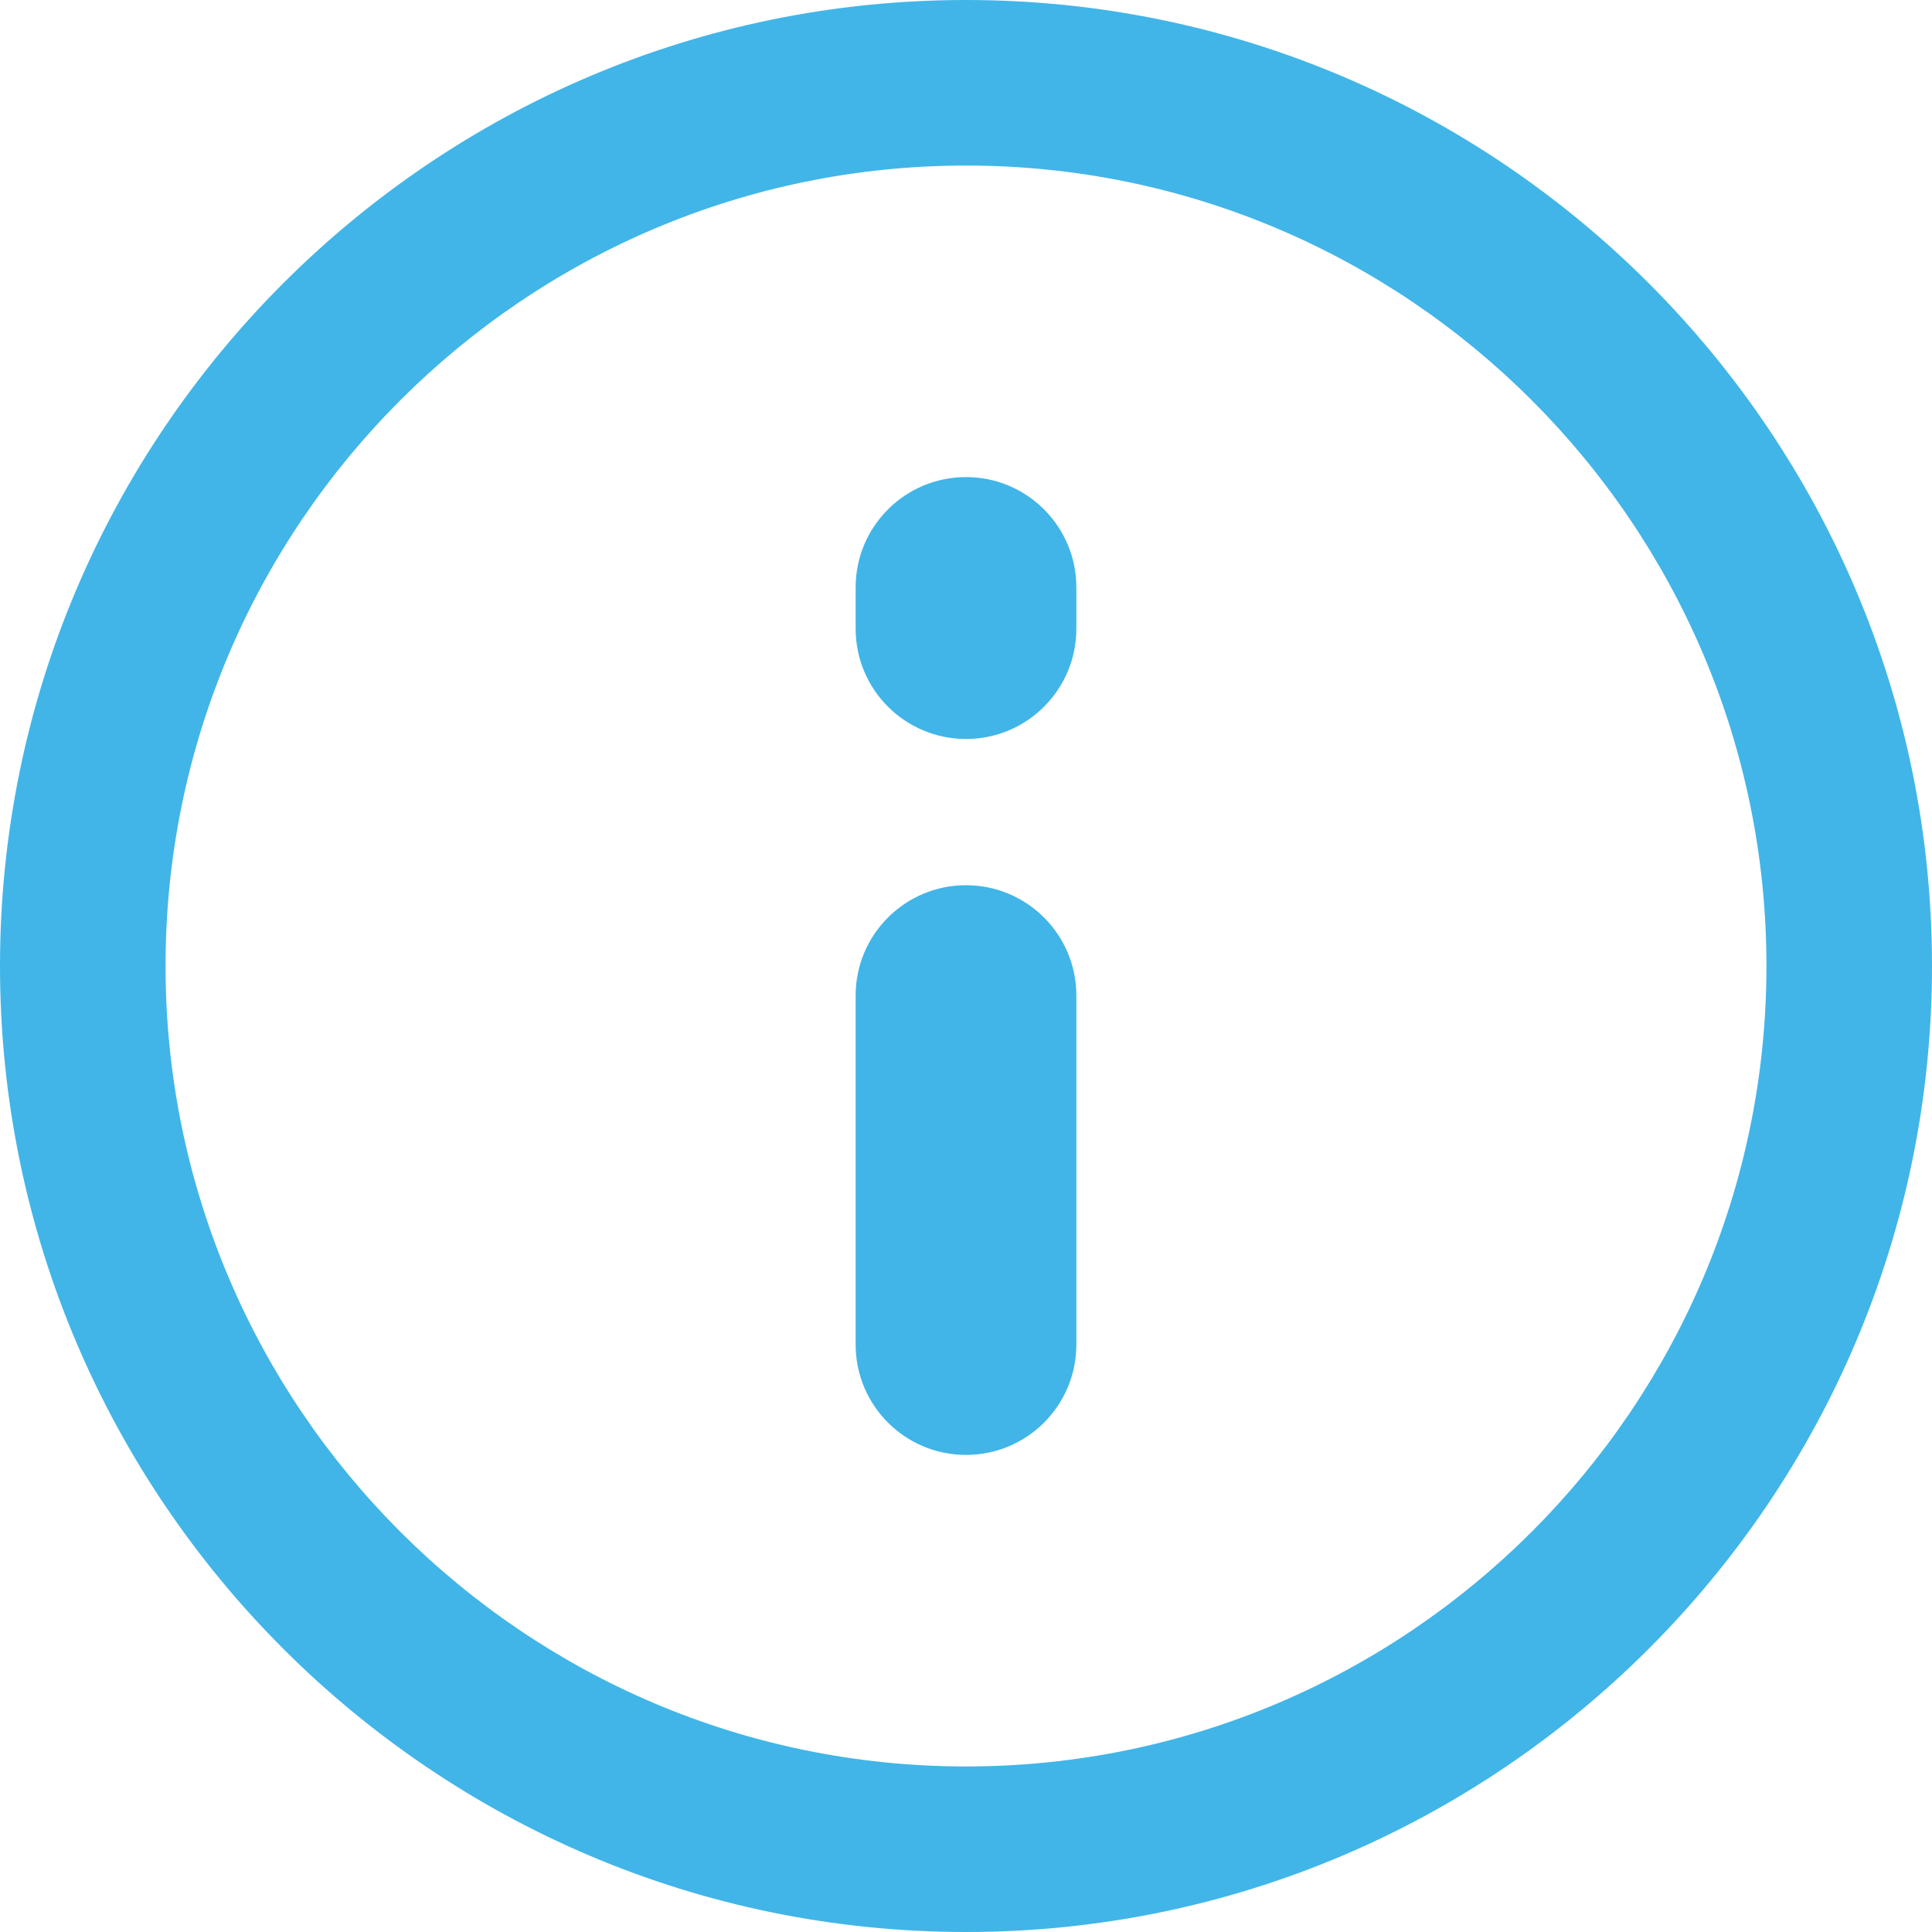 <?xml version="1.0" encoding="utf-8"?>
<!-- Generator: Adobe Illustrator 19.1.0, SVG Export Plug-In . SVG Version: 6.00 Build 0)  -->
<svg version="1.1" id="Layer_1" xmlns="http://www.w3.org/2000/svg" xmlns:xlink="http://www.w3.org/1999/xlink" x="0px" y="0px"
	 viewBox="0 0 16 16" style="enable-background:new 0 0 16 16;" xml:space="preserve">
<style type="text/css">
	.st0{fill:#41B5E8;}
</style>
<g>
	<g id="rect2832_4_">
		<path class="st0" d="M8,16c-4.411,0-8-3.588-8-8S3.589,0,8,0c4.412,0,8,3.589,8,8
			S12.412,16,8,16z M8,1.371c-3.655,0-6.629,2.974-6.629,6.629
			S4.345,14.629,8,14.629c3.655,0,6.629-2.973,6.629-6.629S11.655,1.371,8,1.371z"/>
	</g>
	<g id="g3604_4_" transform="translate(-104.306,471.711)">
		<g id="path2824_4_">
			<path class="st0" d="M112.306-463.466v2.89"/>
			<path class="st0" d="M112.306-459.662c-0.505,0-0.914-0.409-0.914-0.914v-2.89
				c0-0.505,0.409-0.914,0.914-0.914s0.914,0.409,0.914,0.914v2.89
				C113.22-460.071,112.811-459.662,112.306-459.662z"/>
		</g>
		<g id="path2826_4_">
			<path class="st0" d="M112.306-466.845v0.341"/>
			<path class="st0" d="M112.306-465.591c-0.505,0-0.914-0.409-0.914-0.914v-0.341
				c0-0.505,0.409-0.914,0.914-0.914s0.914,0.409,0.914,0.914v0.341
				C113.22-466,112.811-465.591,112.306-465.591z"/>
		</g>
	</g>
</g>
<g>
</g>
<g>
</g>
<g>
</g>
<g>
</g>
<g>
</g>
<g>
</g>
<g>
</g>
<g>
</g>
<g>
</g>
<g>
</g>
<g>
</g>
<g>
</g>
<g>
</g>
<g>
</g>
<g>
</g>
</svg>
